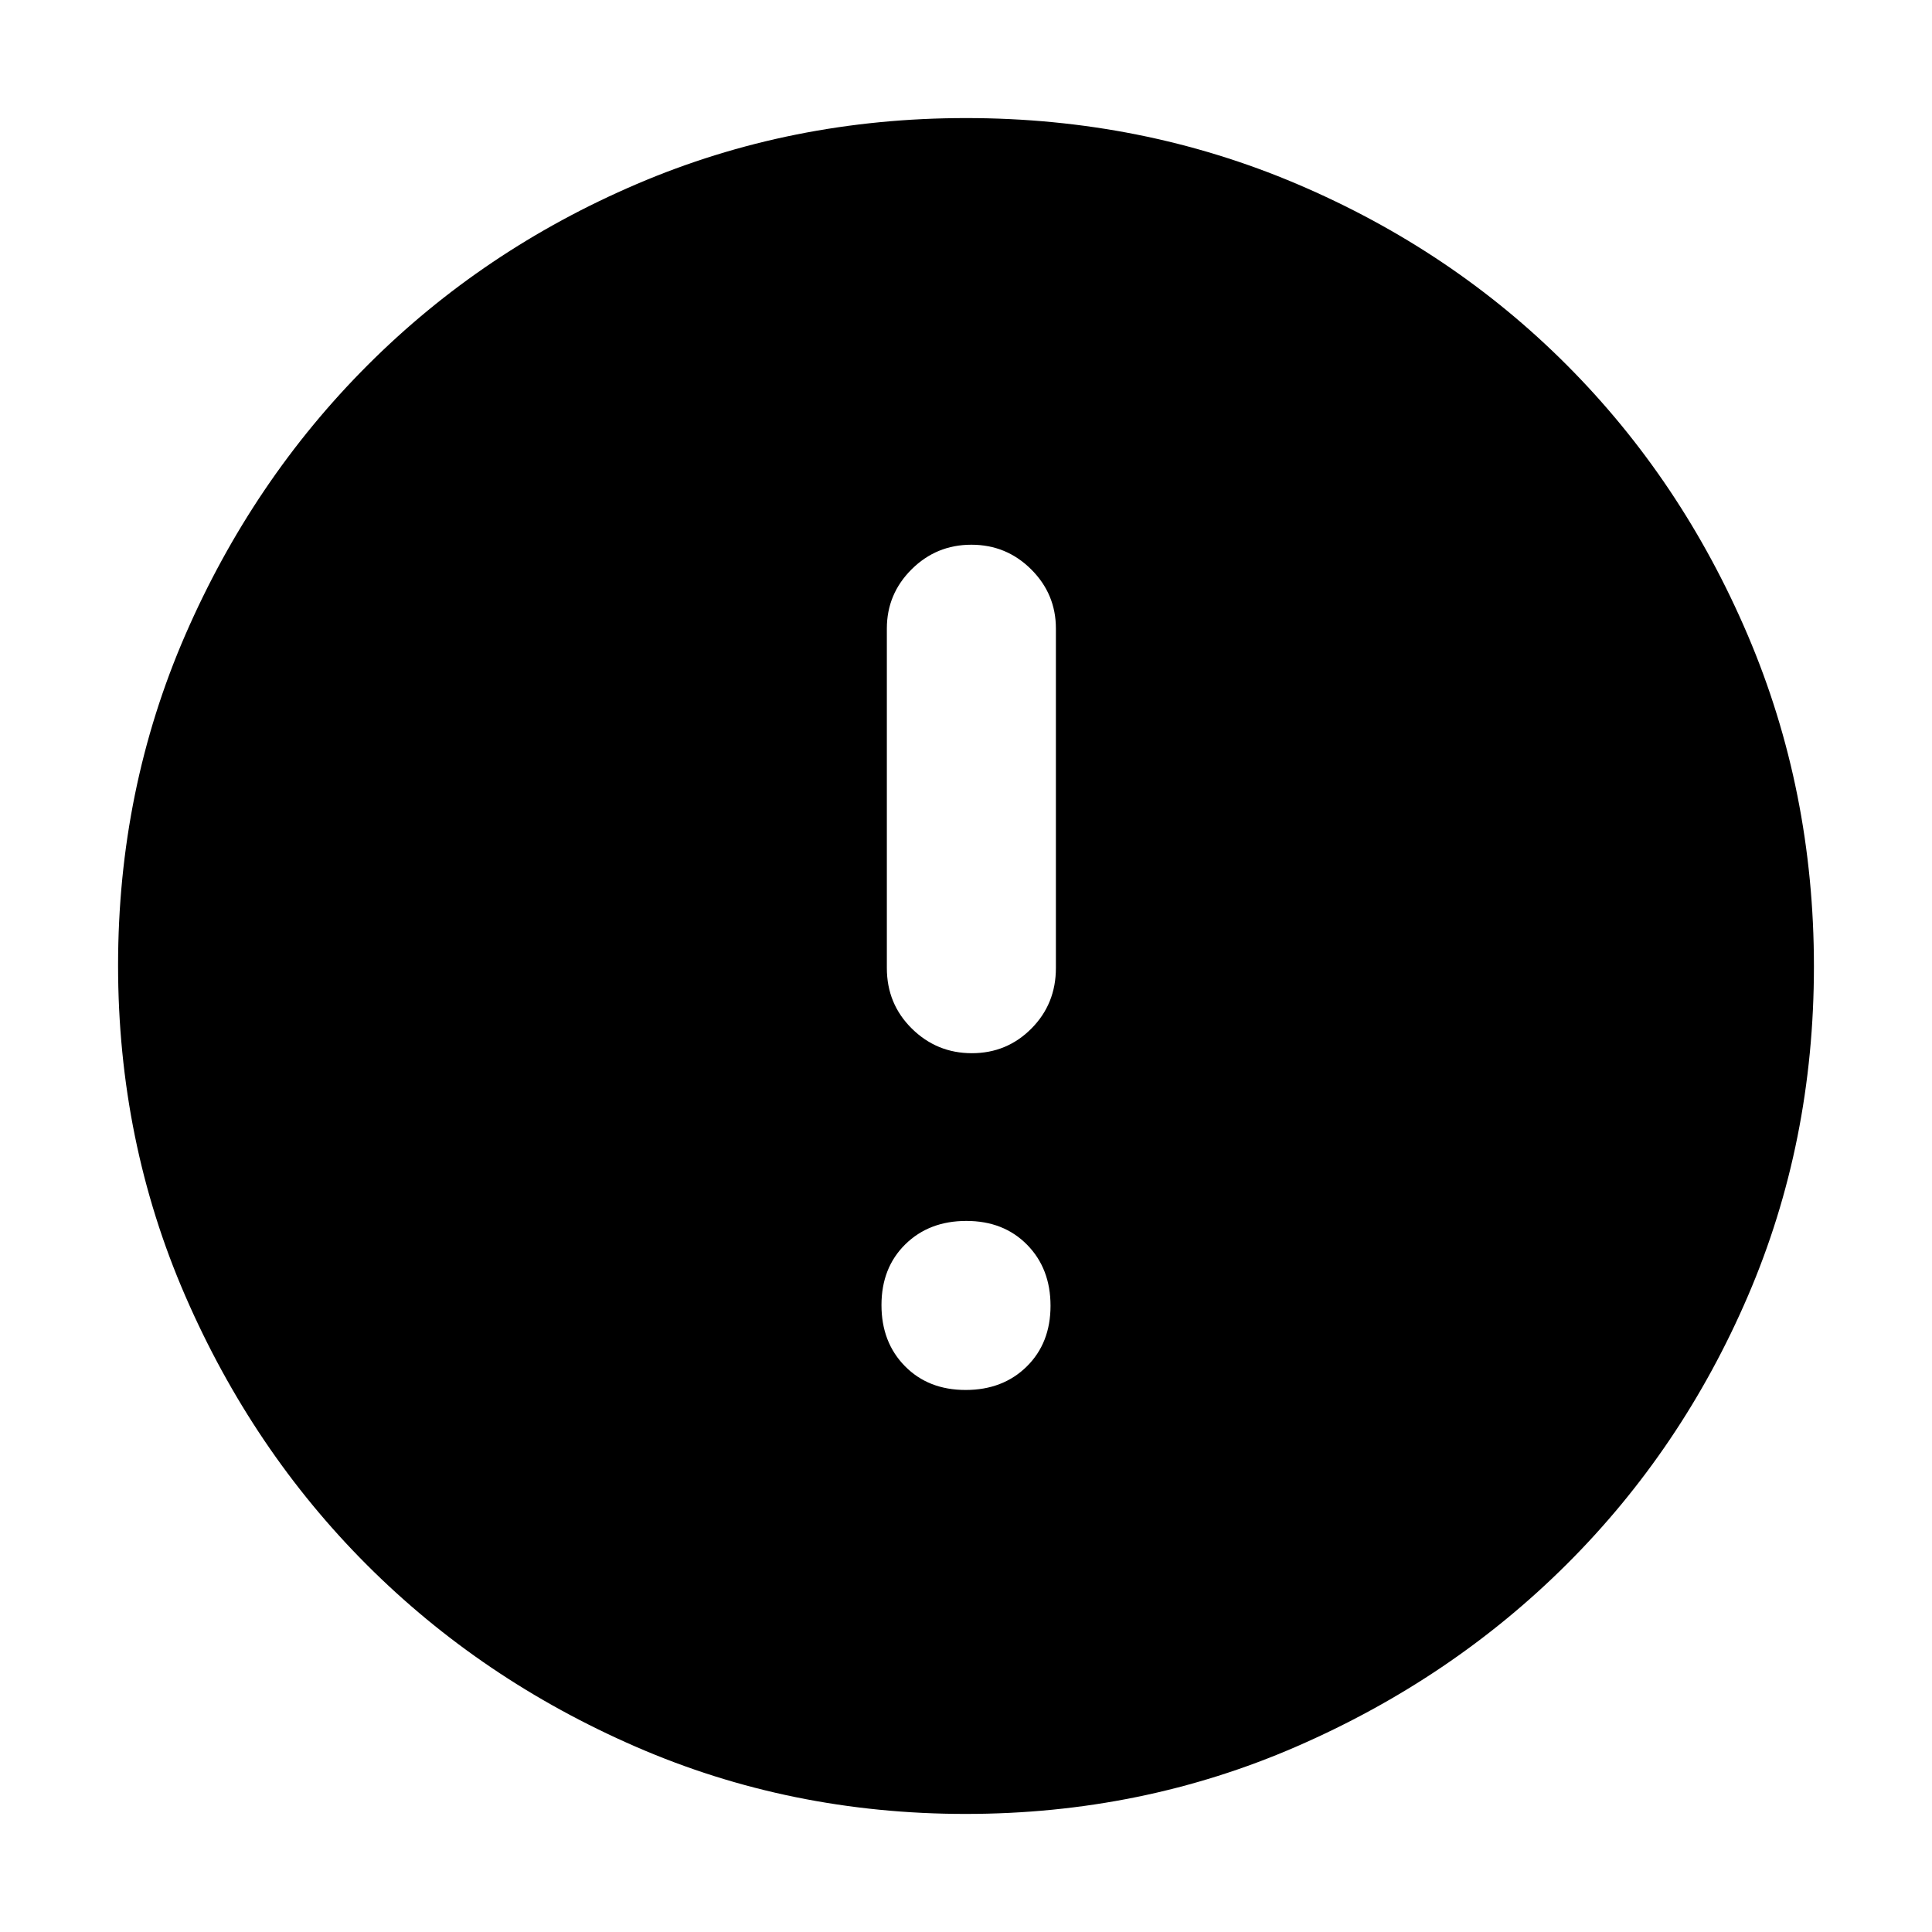 <svg xmlns="http://www.w3.org/2000/svg" height="40" viewBox="0 -960 960 960" width="40"><path d="M479.81-269.33q18.52 0 30.36-11.65Q522-292.63 522-311.15q0-18.52-11.65-30.35-11.64-11.83-30.16-11.83t-30.36 11.64Q438-330.04 438-311.52q0 18.52 11.65 30.35 11.64 11.84 30.16 11.84Zm3.1-167.34q17.42 0 29.59-12.25 12.17-12.25 12.17-30.08v-168.67q0-17.18-12.29-29.42-12.28-12.24-29.71-12.24-17.42 0-29.71 12.24t-12.29 29.42V-479q0 17.83 12.4 30.08 12.41 12.25 29.84 12.25Zm-3.04 378q-87.16 0-163.84-33.35t-133.67-90.34q-56.99-56.99-90.34-133.81T58.67-480.33q0-87.36 33.41-164.2 33.41-76.83 90.62-134.05 57.21-57.23 133.76-89.99 76.55-32.76 163.58-32.76 87.39 0 164.43 32.76 77.03 32.76 134.11 90 57.09 57.24 89.92 134.29 32.83 77.06 32.83 164.49 0 87.44-32.76 163.67-32.76 76.24-89.99 133.31-57.22 57.07-134.26 90.61-77.04 33.53-164.45 33.53Z"/></svg>